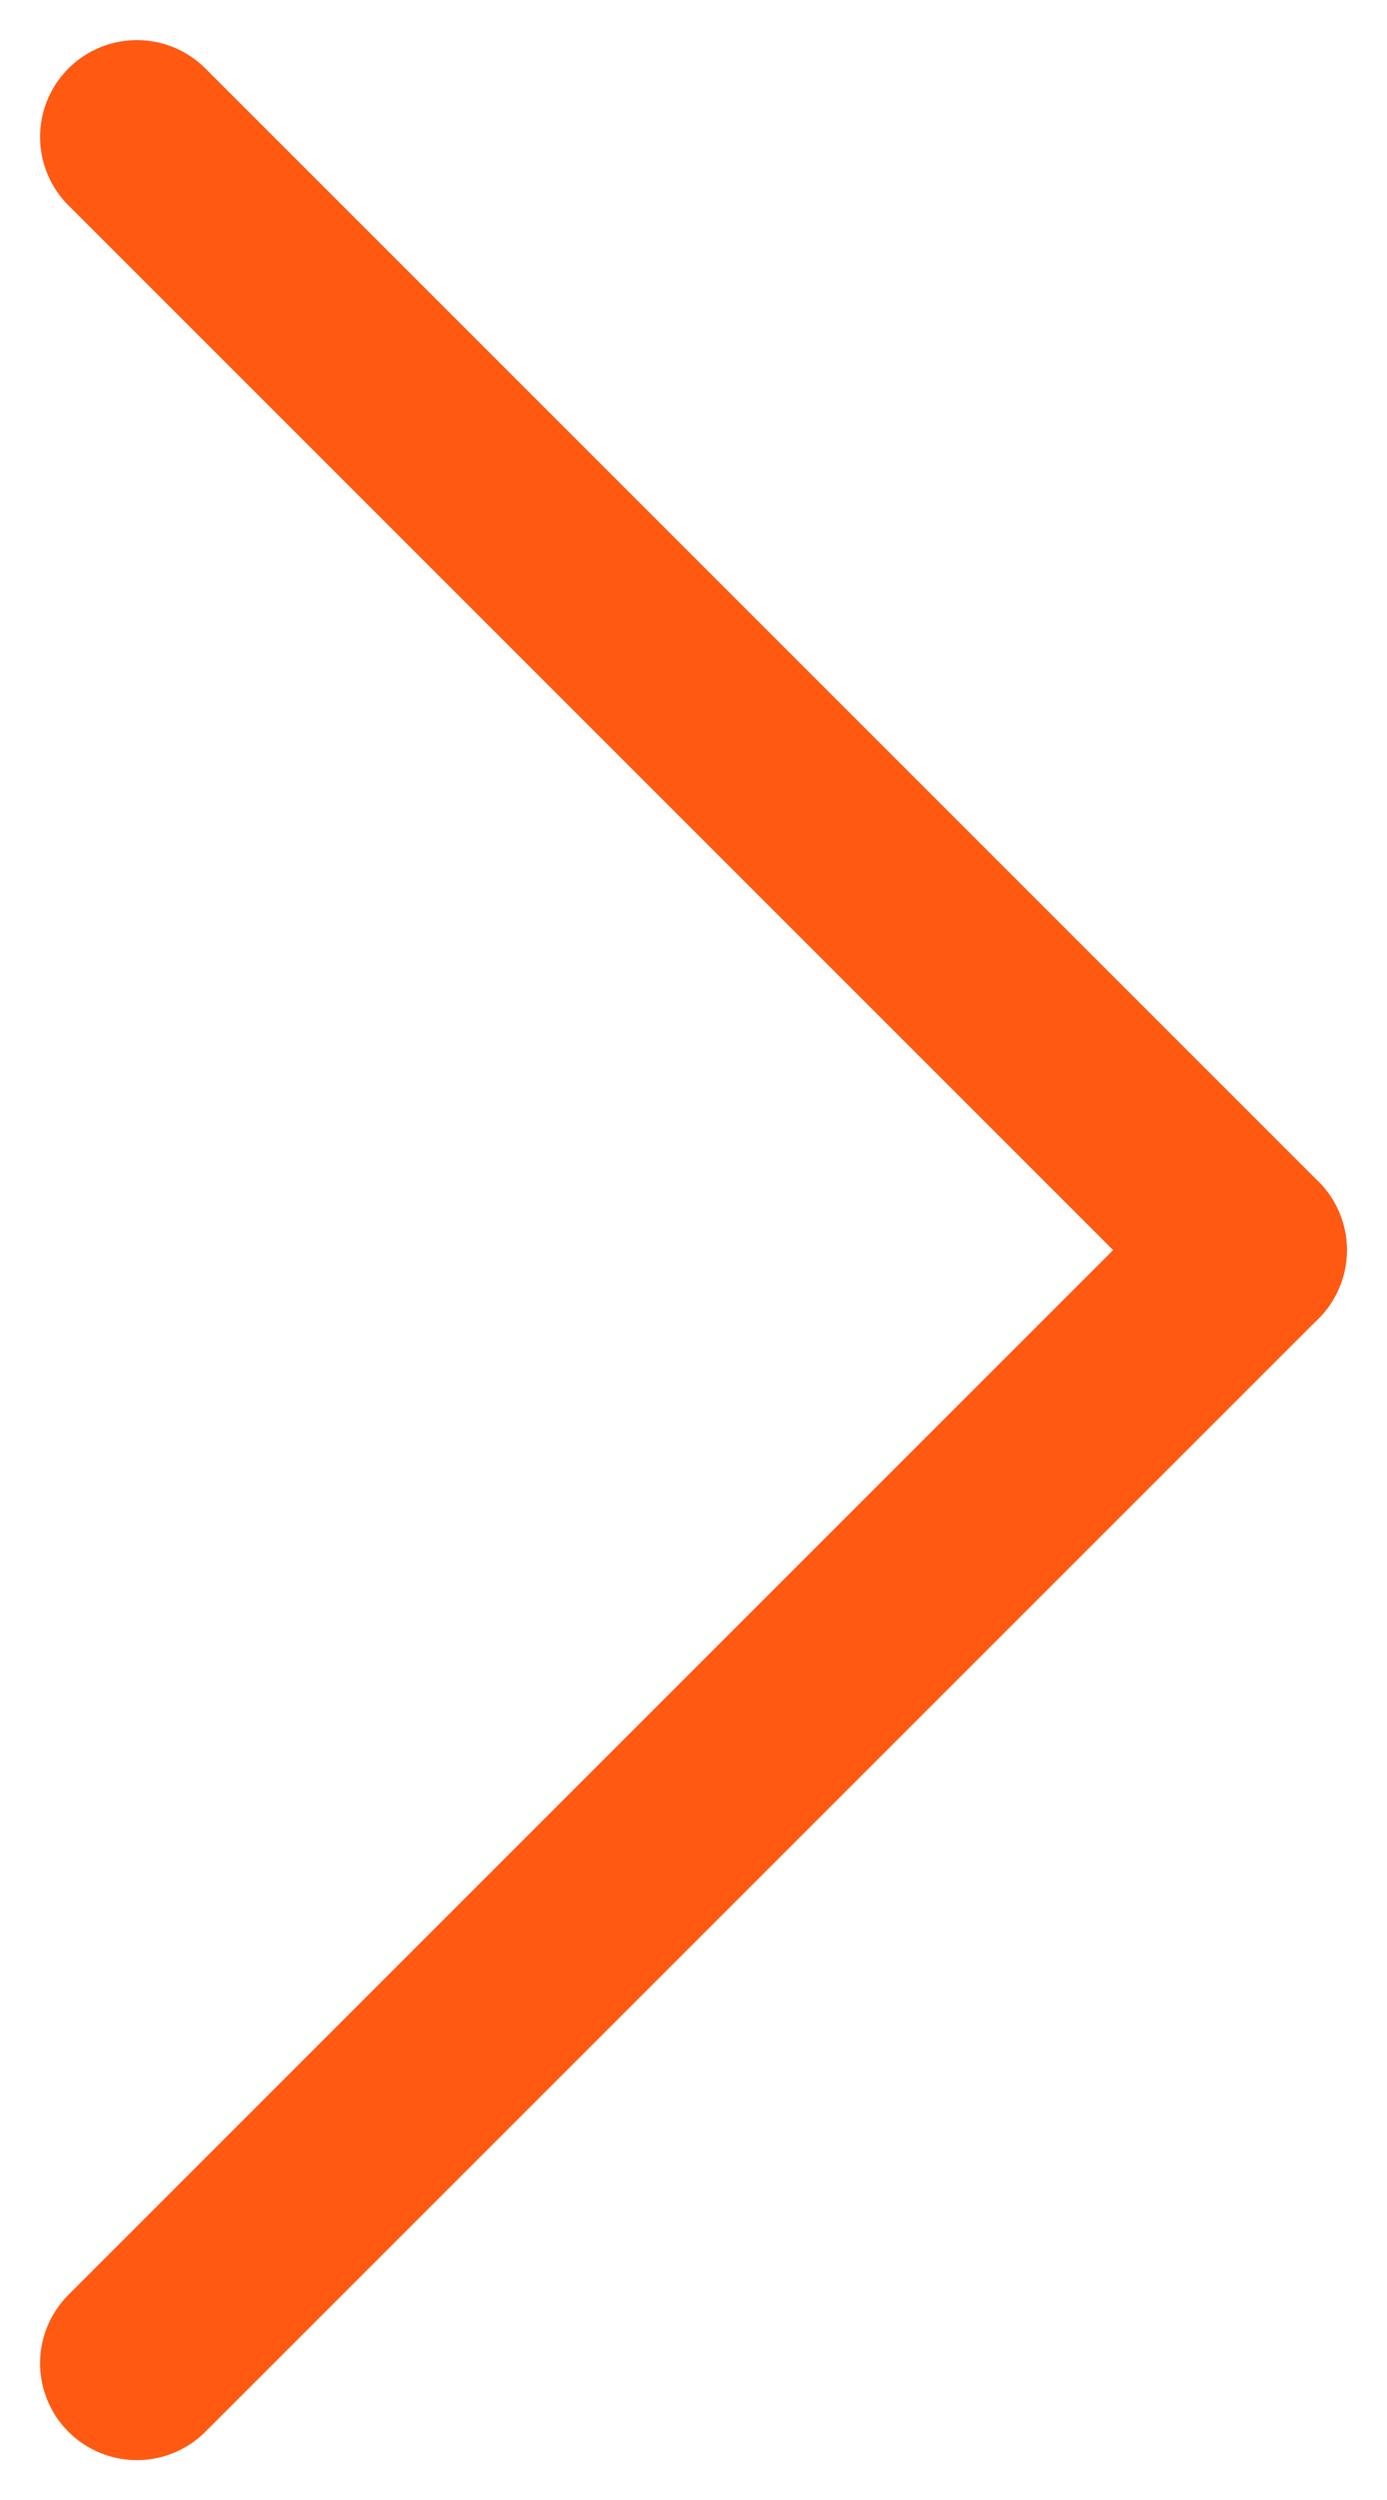 <svg xmlns="http://www.w3.org/2000/svg" width="21.489" height="38.735" viewBox="0 0 21.489 38.735">
  <g id="Group_2234" data-name="Group 2234" transform="translate(2.121 36.614) rotate(-135)">
    <line id="Line_1063" data-name="Line 1063" x2="24.39" transform="translate(0 24.39)" fill="none" stroke="#FF5912" stroke-linecap="round" stroke-width="3"/>
    <line id="Line_1064" data-name="Line 1064" y1="24.39" transform="translate(0 0)" fill="none" stroke="#FF5912" stroke-linecap="round" stroke-width="3"/>
  </g>
</svg>